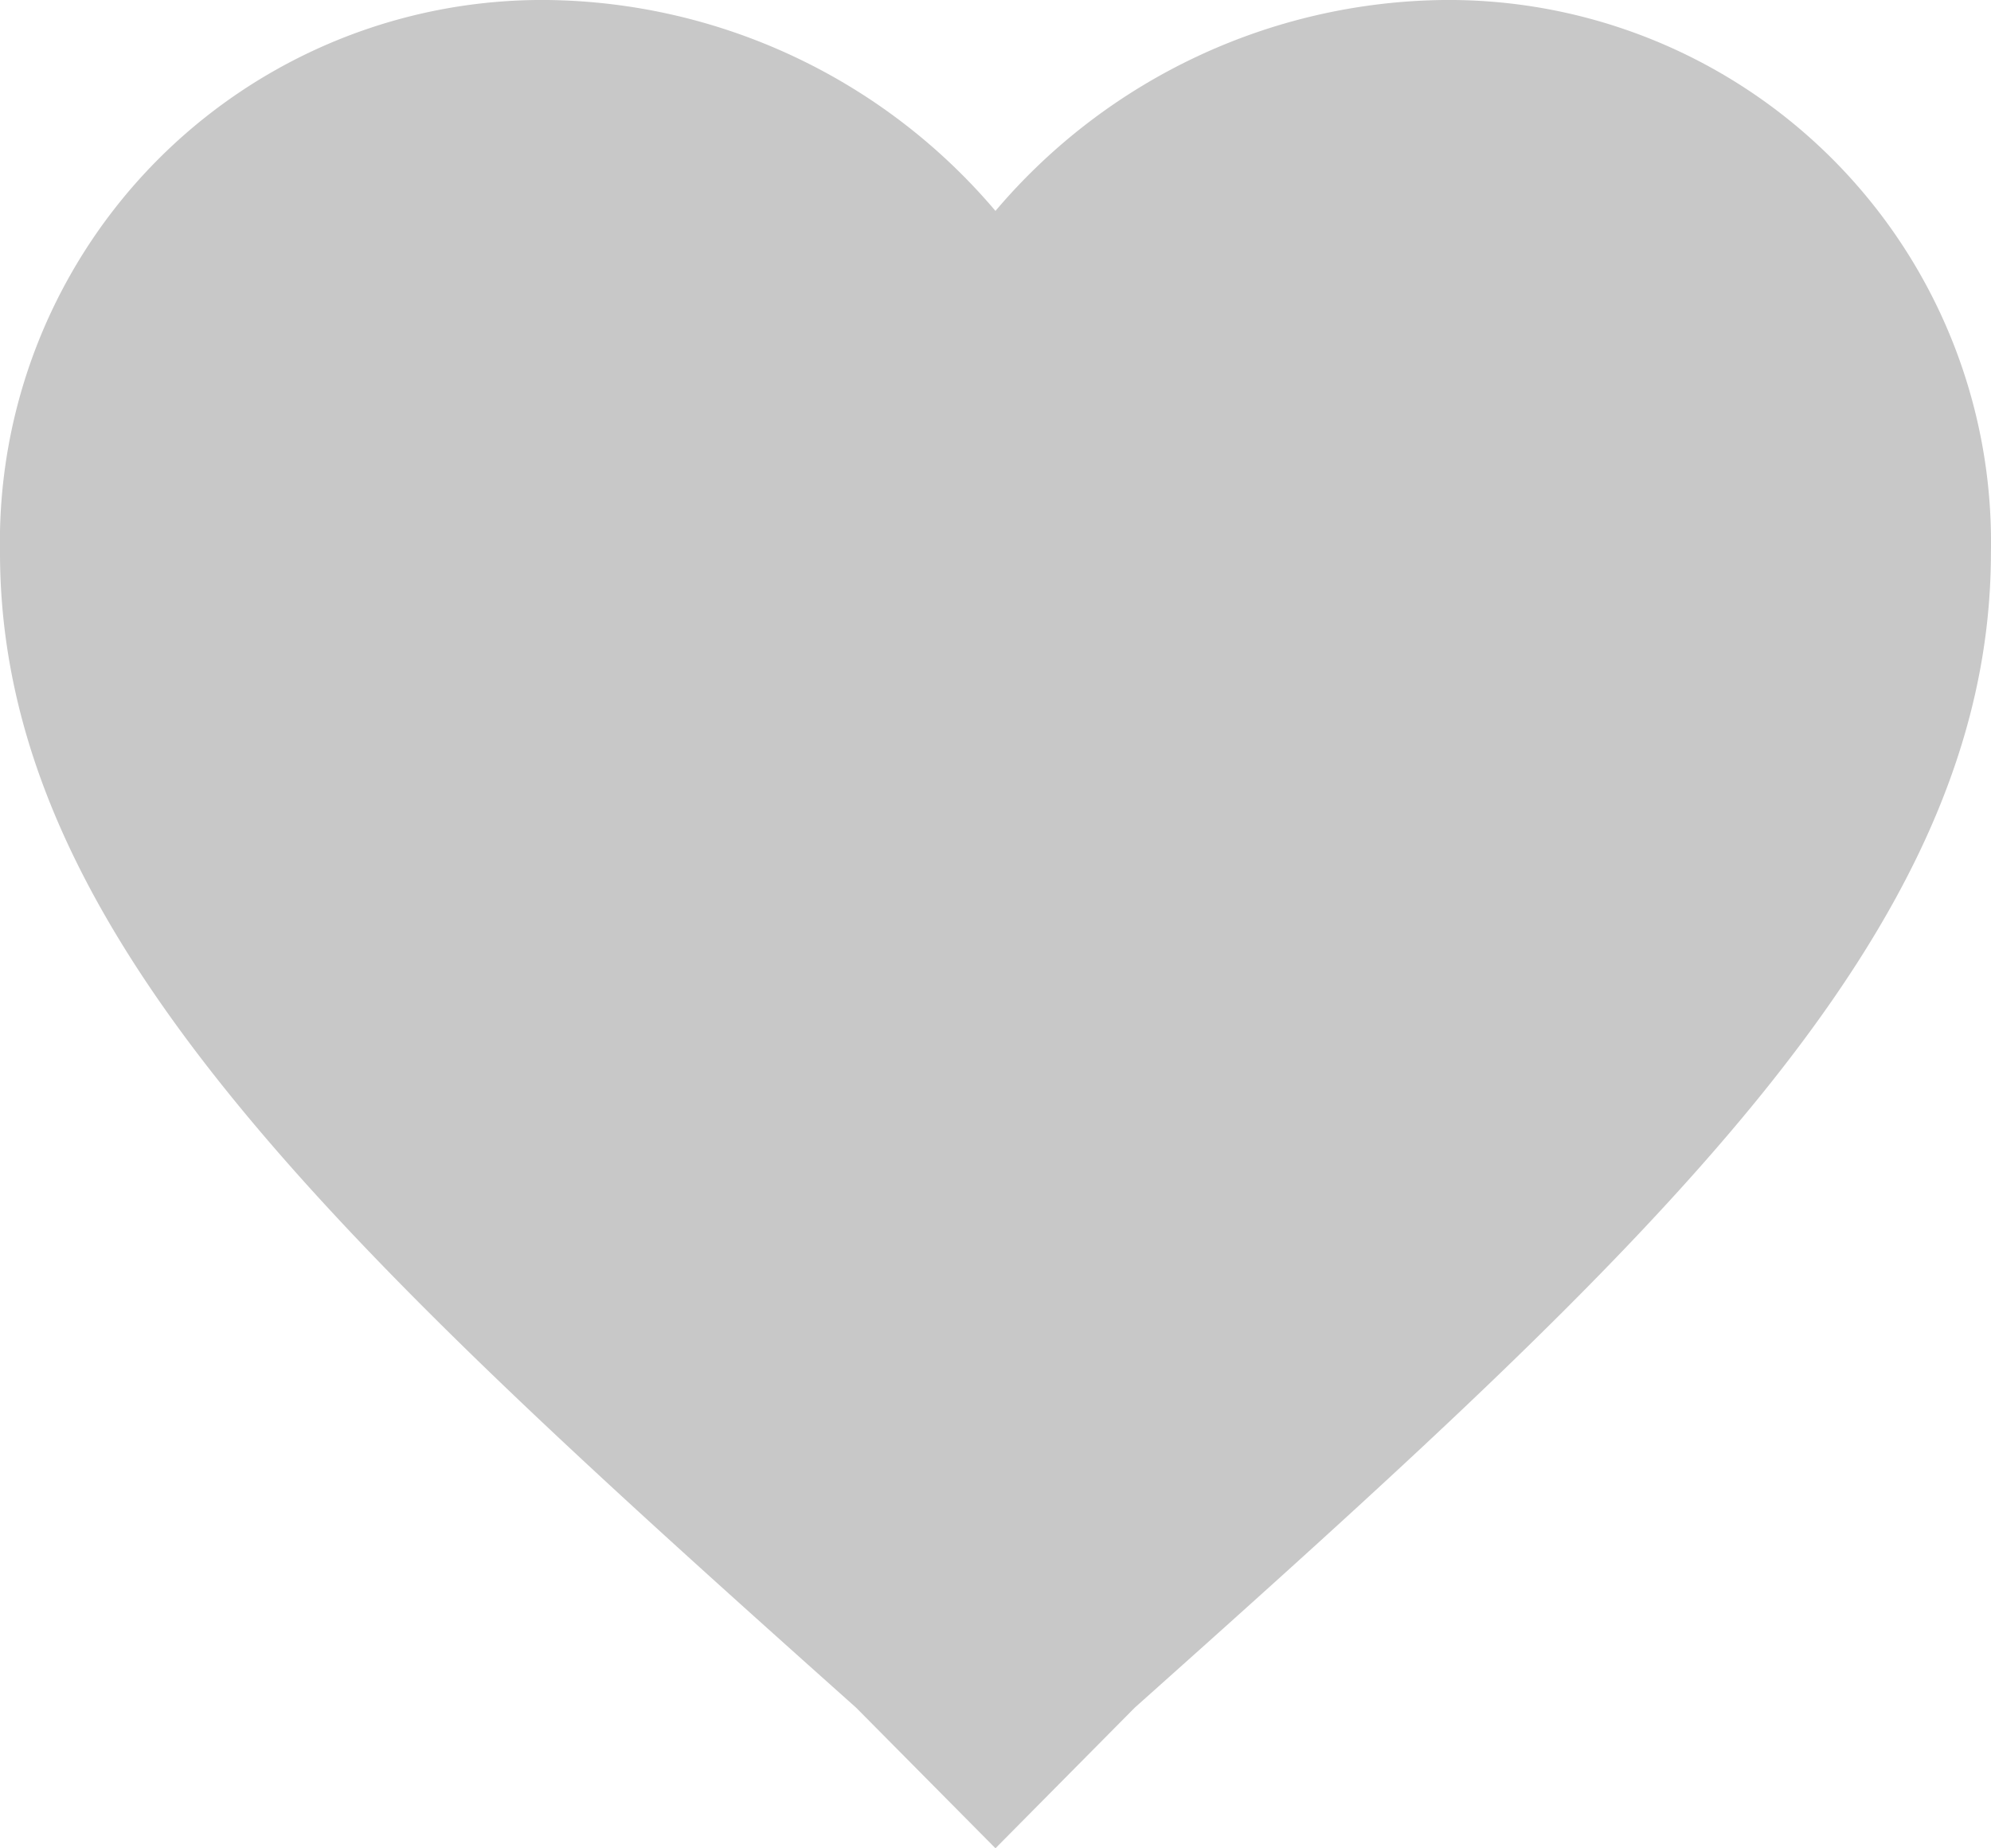 <svg xmlns="http://www.w3.org/2000/svg" width="28.001" height="26" viewBox="0 0 28.001 26">
  <path id="shortlist_icon" data-name="shortlist icon" d="M15,28l-1.96-1.978C5.761,19.522,1,15.141,1,9.772A7.626,7.626,0,0,1,8.7,2,8.383,8.383,0,0,1,15,4.967,8.383,8.383,0,0,1,21.3,2,7.627,7.627,0,0,1,29,9.772c0,5.37-4.76,9.75-12.041,16.25Z" transform="translate(-1 -2)" fill="#c8c8c8"/>
</svg>
